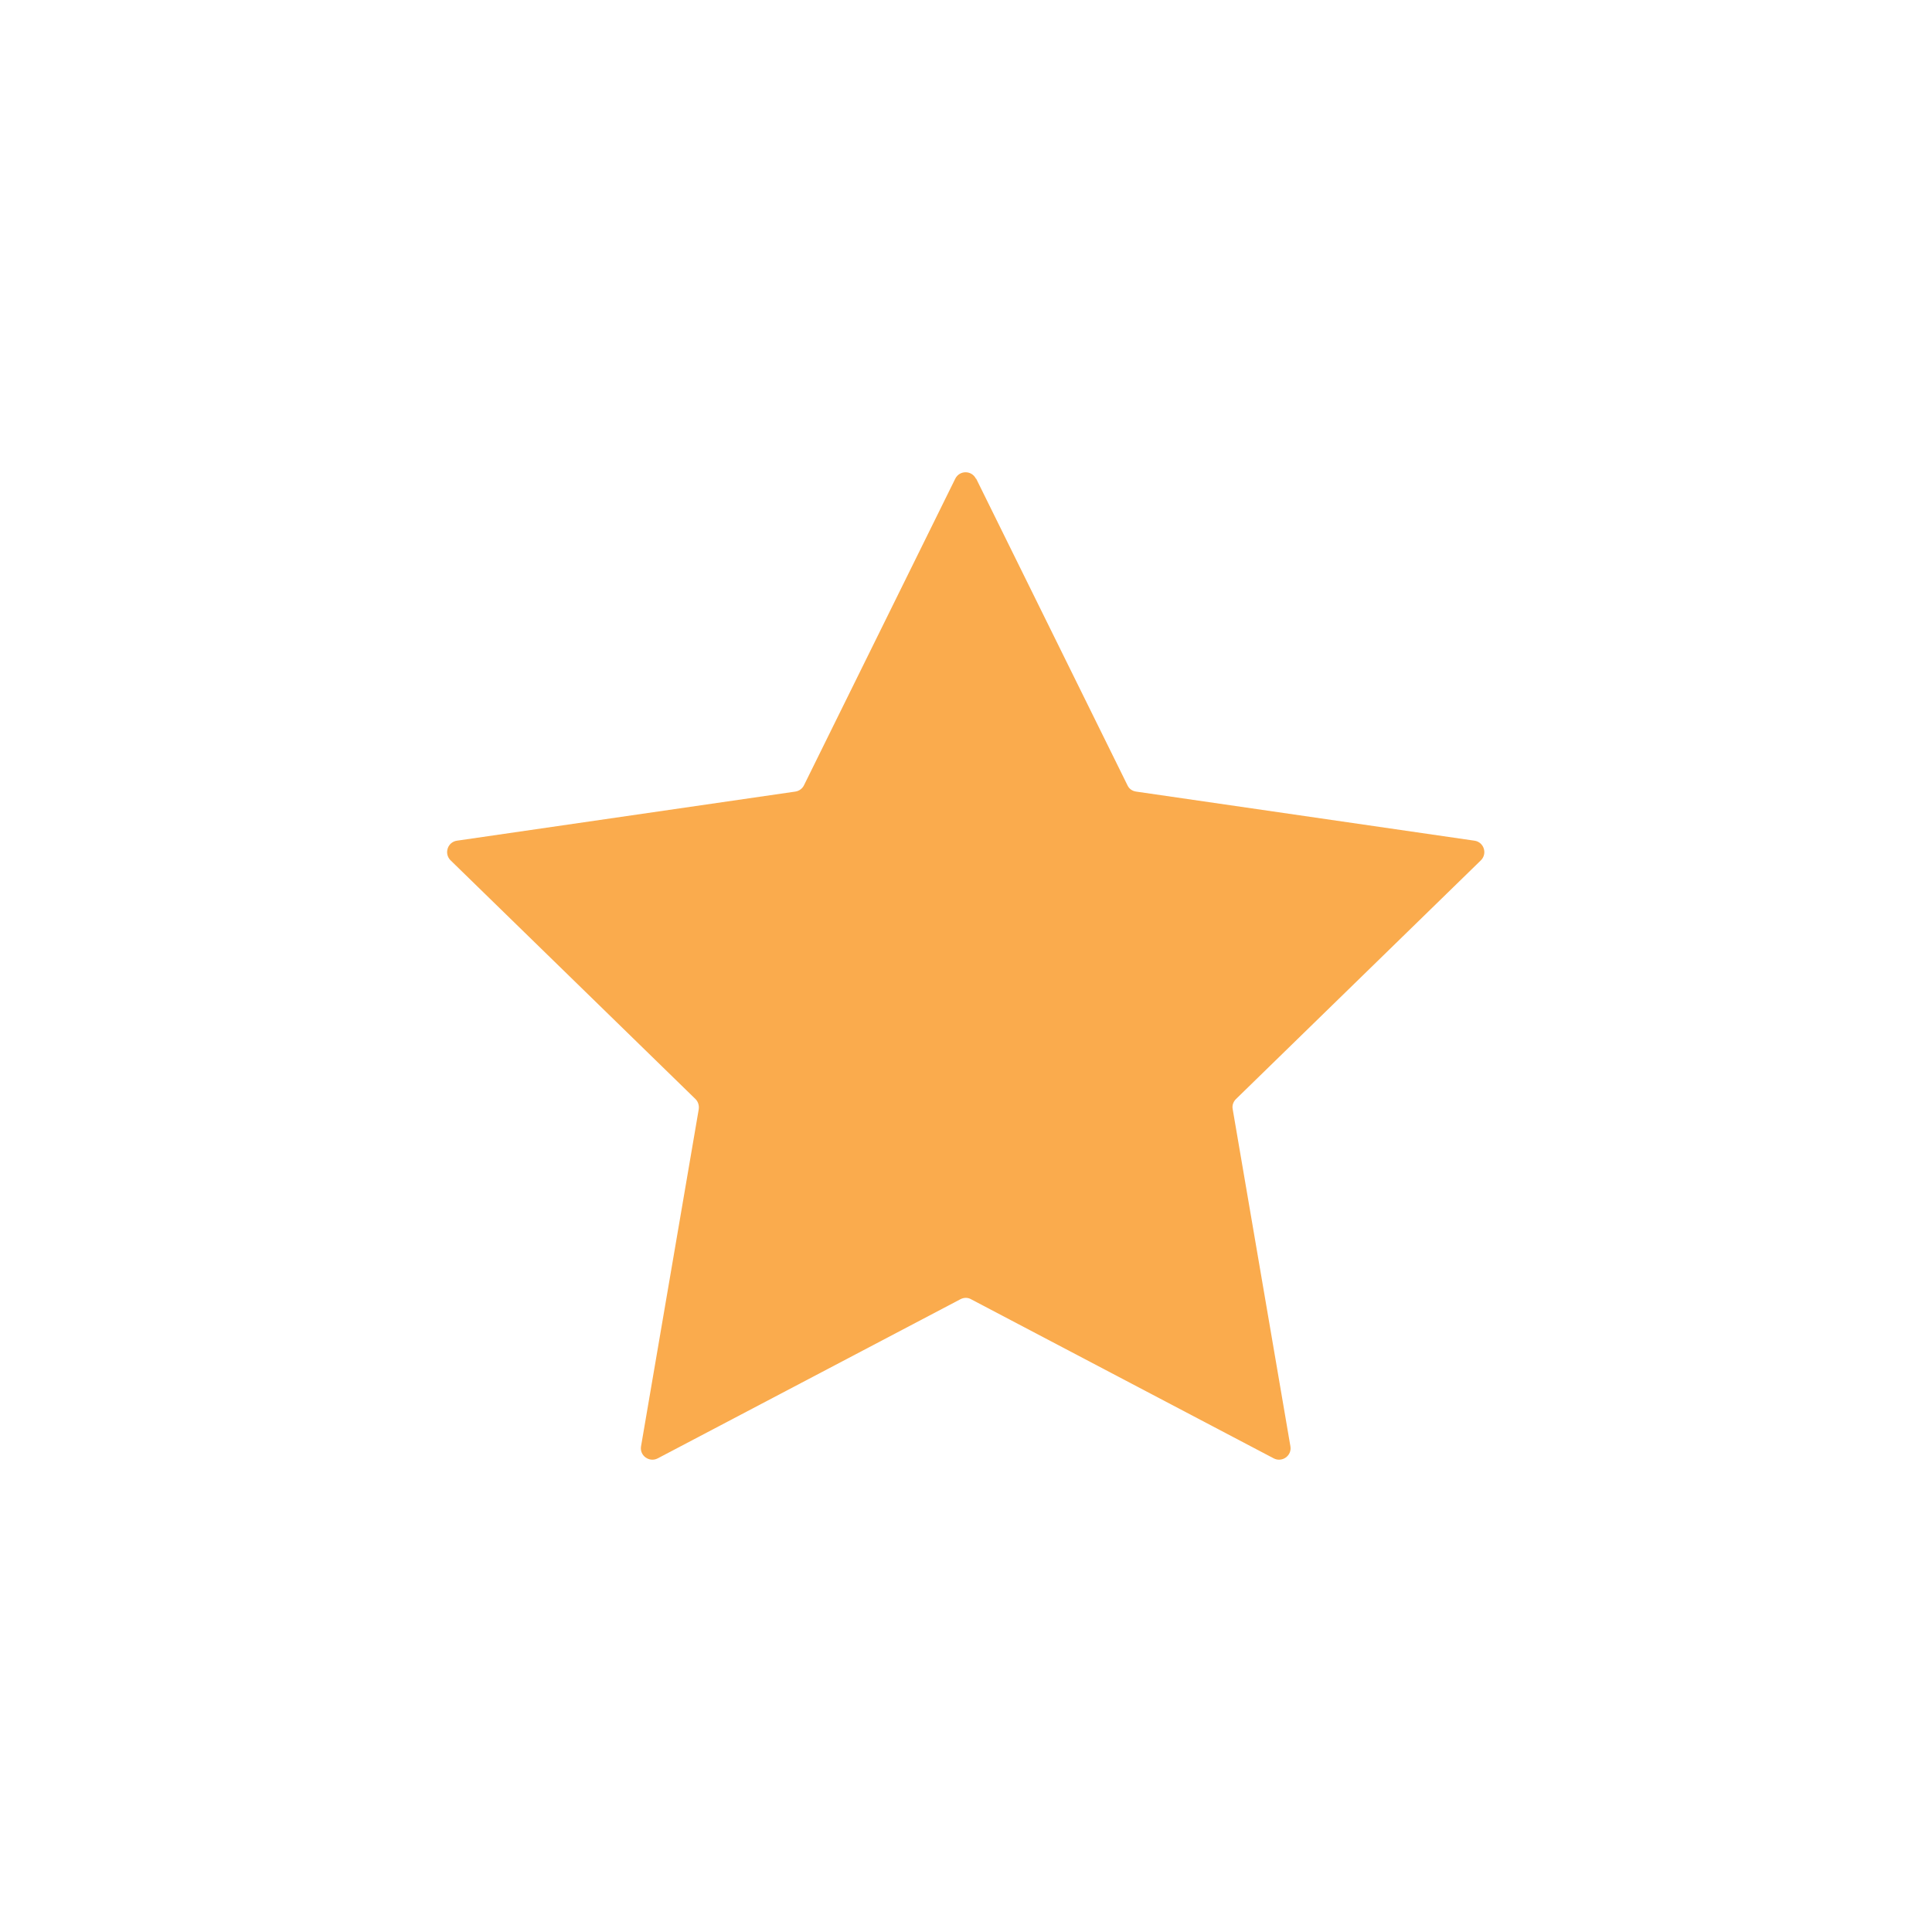 <?xml version="1.0" encoding="UTF-8"?>
<svg id="Layer_1" data-name="Layer 1" xmlns="http://www.w3.org/2000/svg" viewBox="0 0 72 72">
  <defs>
    <style>
      .cls-1 {
        fill: #faab4d;
        stroke-width: 0px;
      }
    </style>
  </defs>
  <path class="cls-1" d="m36.38,17.84l5.64,11.43c.06.13.18.21.32.23l12.61,1.83c.35.05.49.48.24.73l-9.13,8.9c-.1.1-.15.24-.12.38l2.15,12.56c.06.35-.31.61-.62.45l-11.28-5.93c-.12-.07-.27-.07-.4,0l-11.28,5.93c-.31.16-.68-.1-.62-.45l2.15-12.56c.02-.14-.02-.28-.12-.38l-9.13-8.9c-.25-.25-.11-.68.24-.73l12.61-1.83c.14-.02.26-.11.32-.23l5.64-11.43c.16-.32.61-.32.77,0Z"/>
</svg>